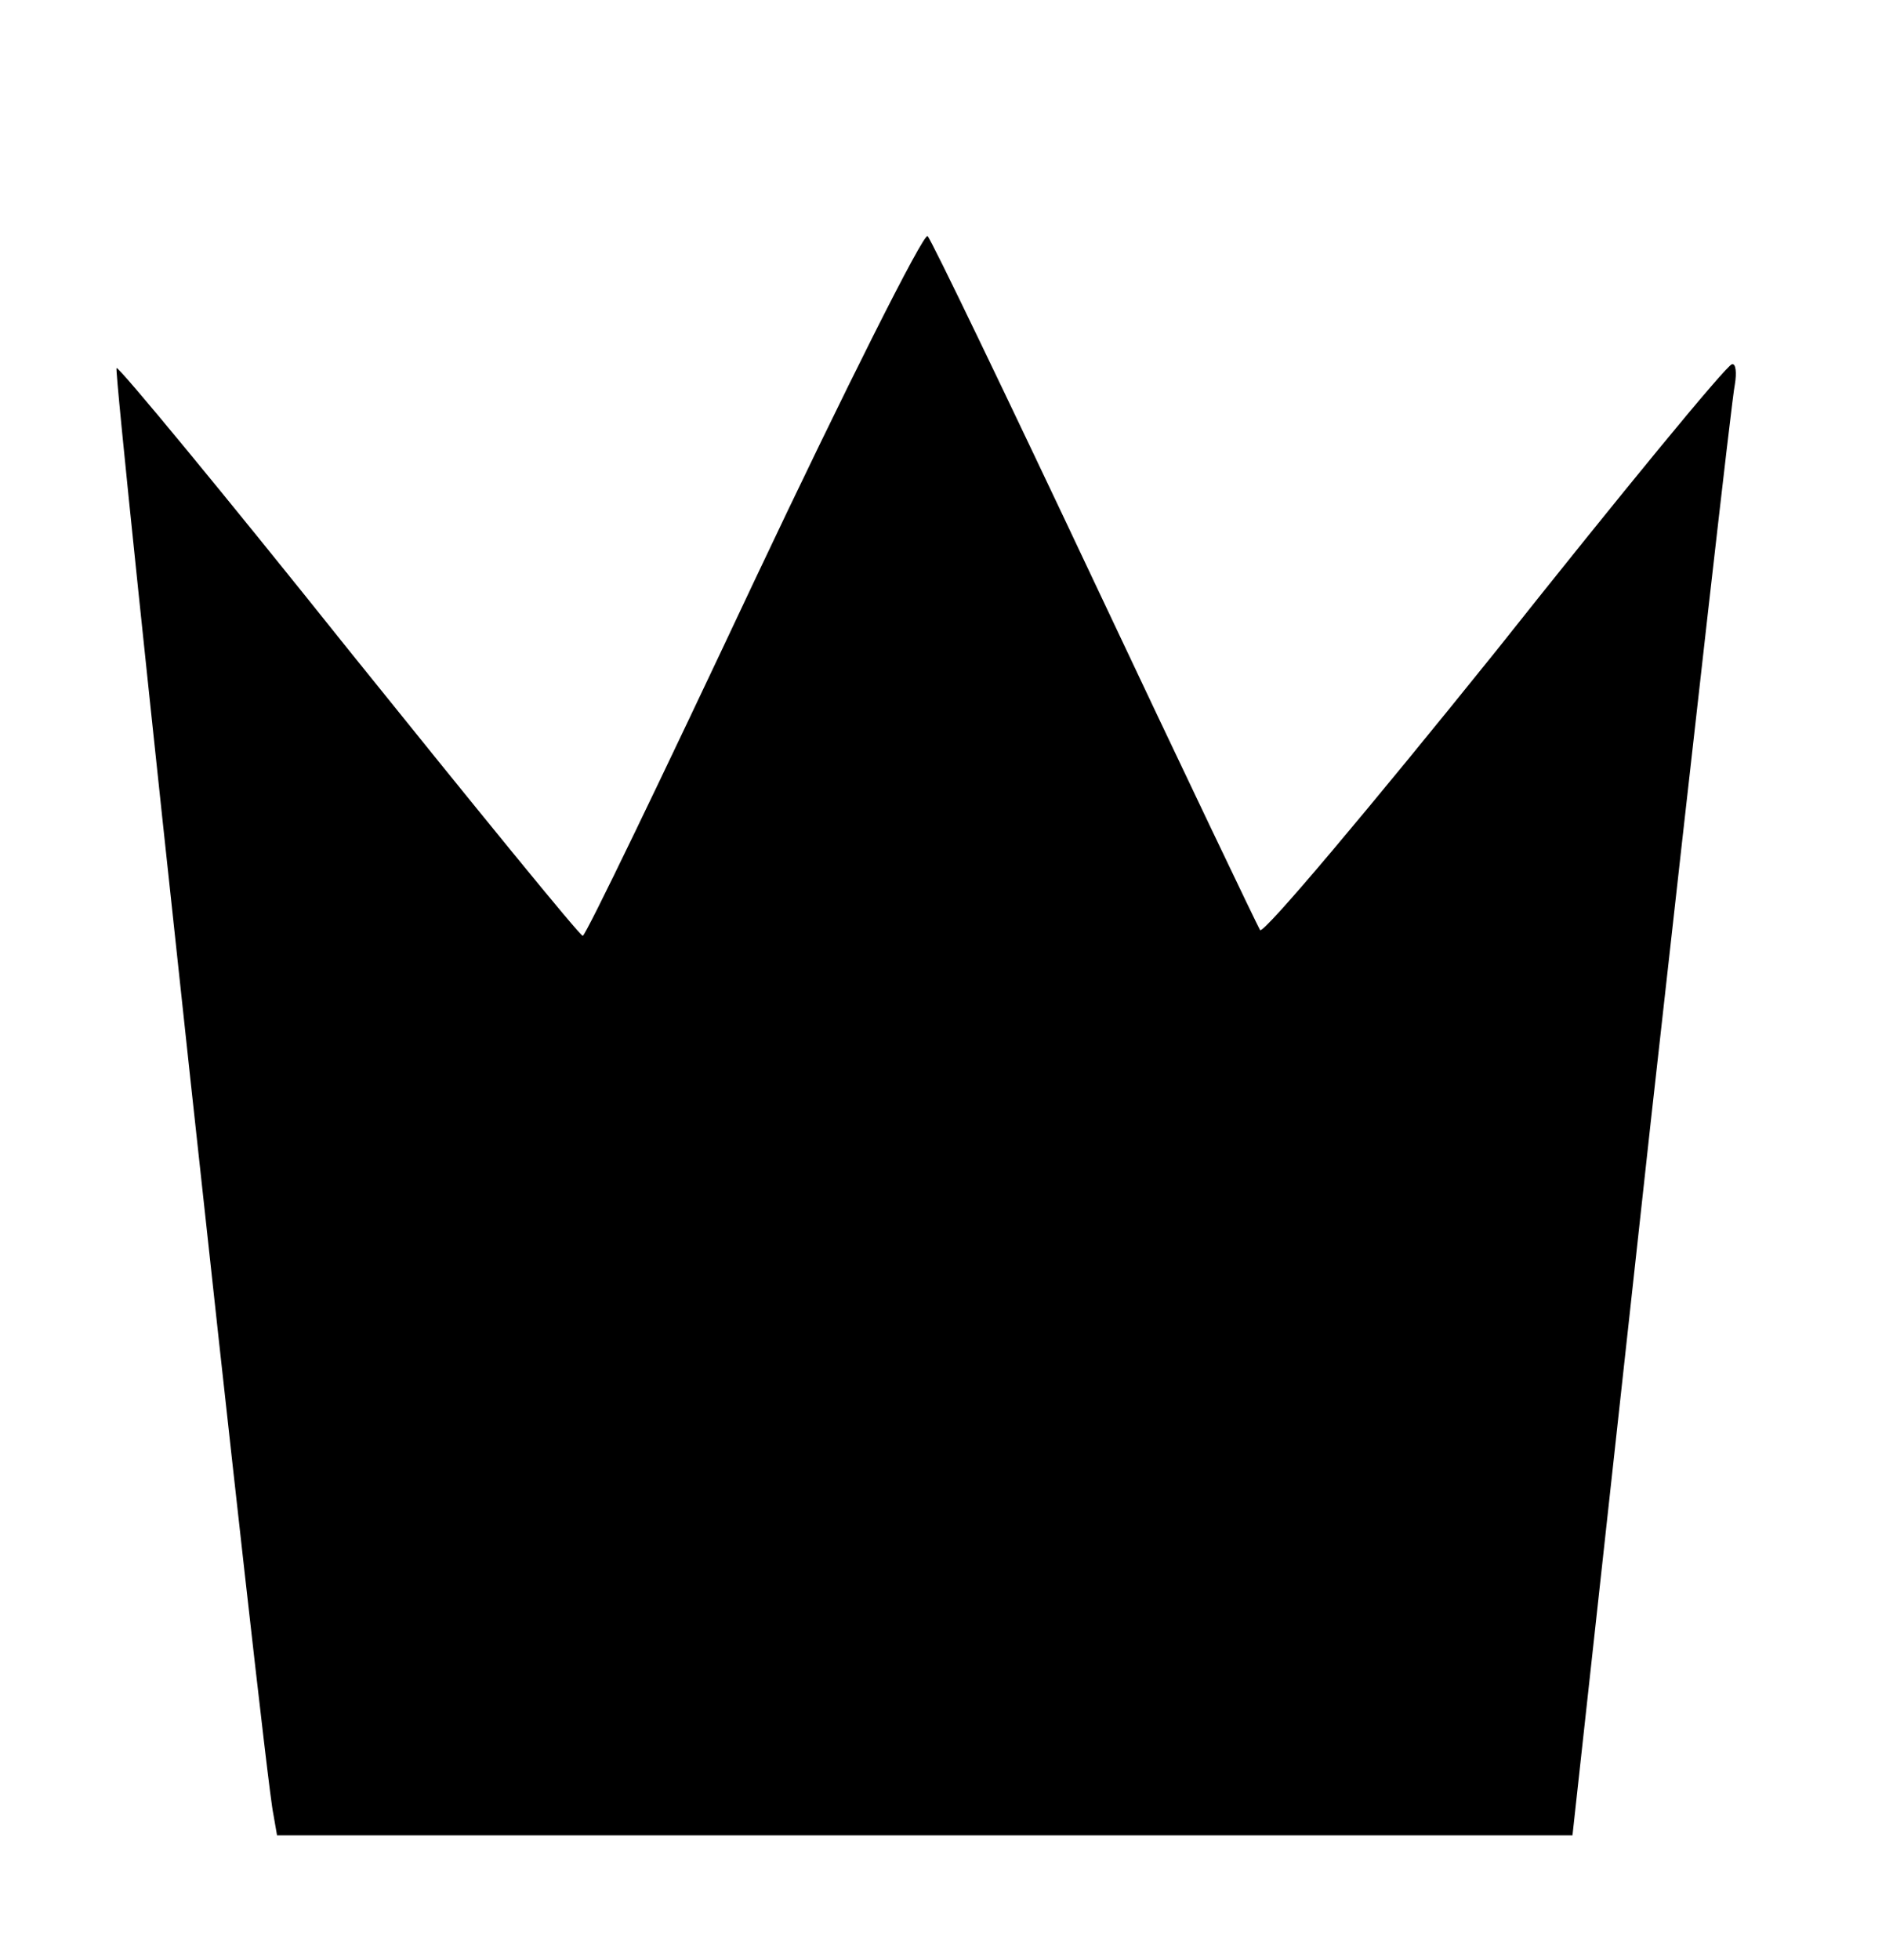 <?xml version="1.0" standalone="no"?>
<!DOCTYPE svg PUBLIC "-//W3C//DTD SVG 20010904//EN"
 "http://www.w3.org/TR/2001/REC-SVG-20010904/DTD/svg10.dtd">
<svg version="1.0" xmlns="http://www.w3.org/2000/svg"
 width="197pt" height="205pt" viewBox="0 0 197 205"
 preserveAspectRatio="xMidYMid meet">

<g transform="translate(0,205) scale(0.1,-0.1)"
fill="#000000" stroke="none">
<path d="M789 1441 c-96 -204 -176 -370 -179 -370 -3 0 -113 135 -245 299
-131 164 -241 297 -243 295 -4 -3 155 -1473 164 -1512 l4 -23 678 0 678 0 82
747 c46 412 85 758 88 771 2 12 1 22 -3 21 -5 0 -116 -135 -247 -300 -132
-164 -243 -296 -247 -292 -3 5 -81 168 -173 363 -92 195 -171 359 -175 363 -4
4 -86 -159 -182 -362z"/>
</g>
</svg>
